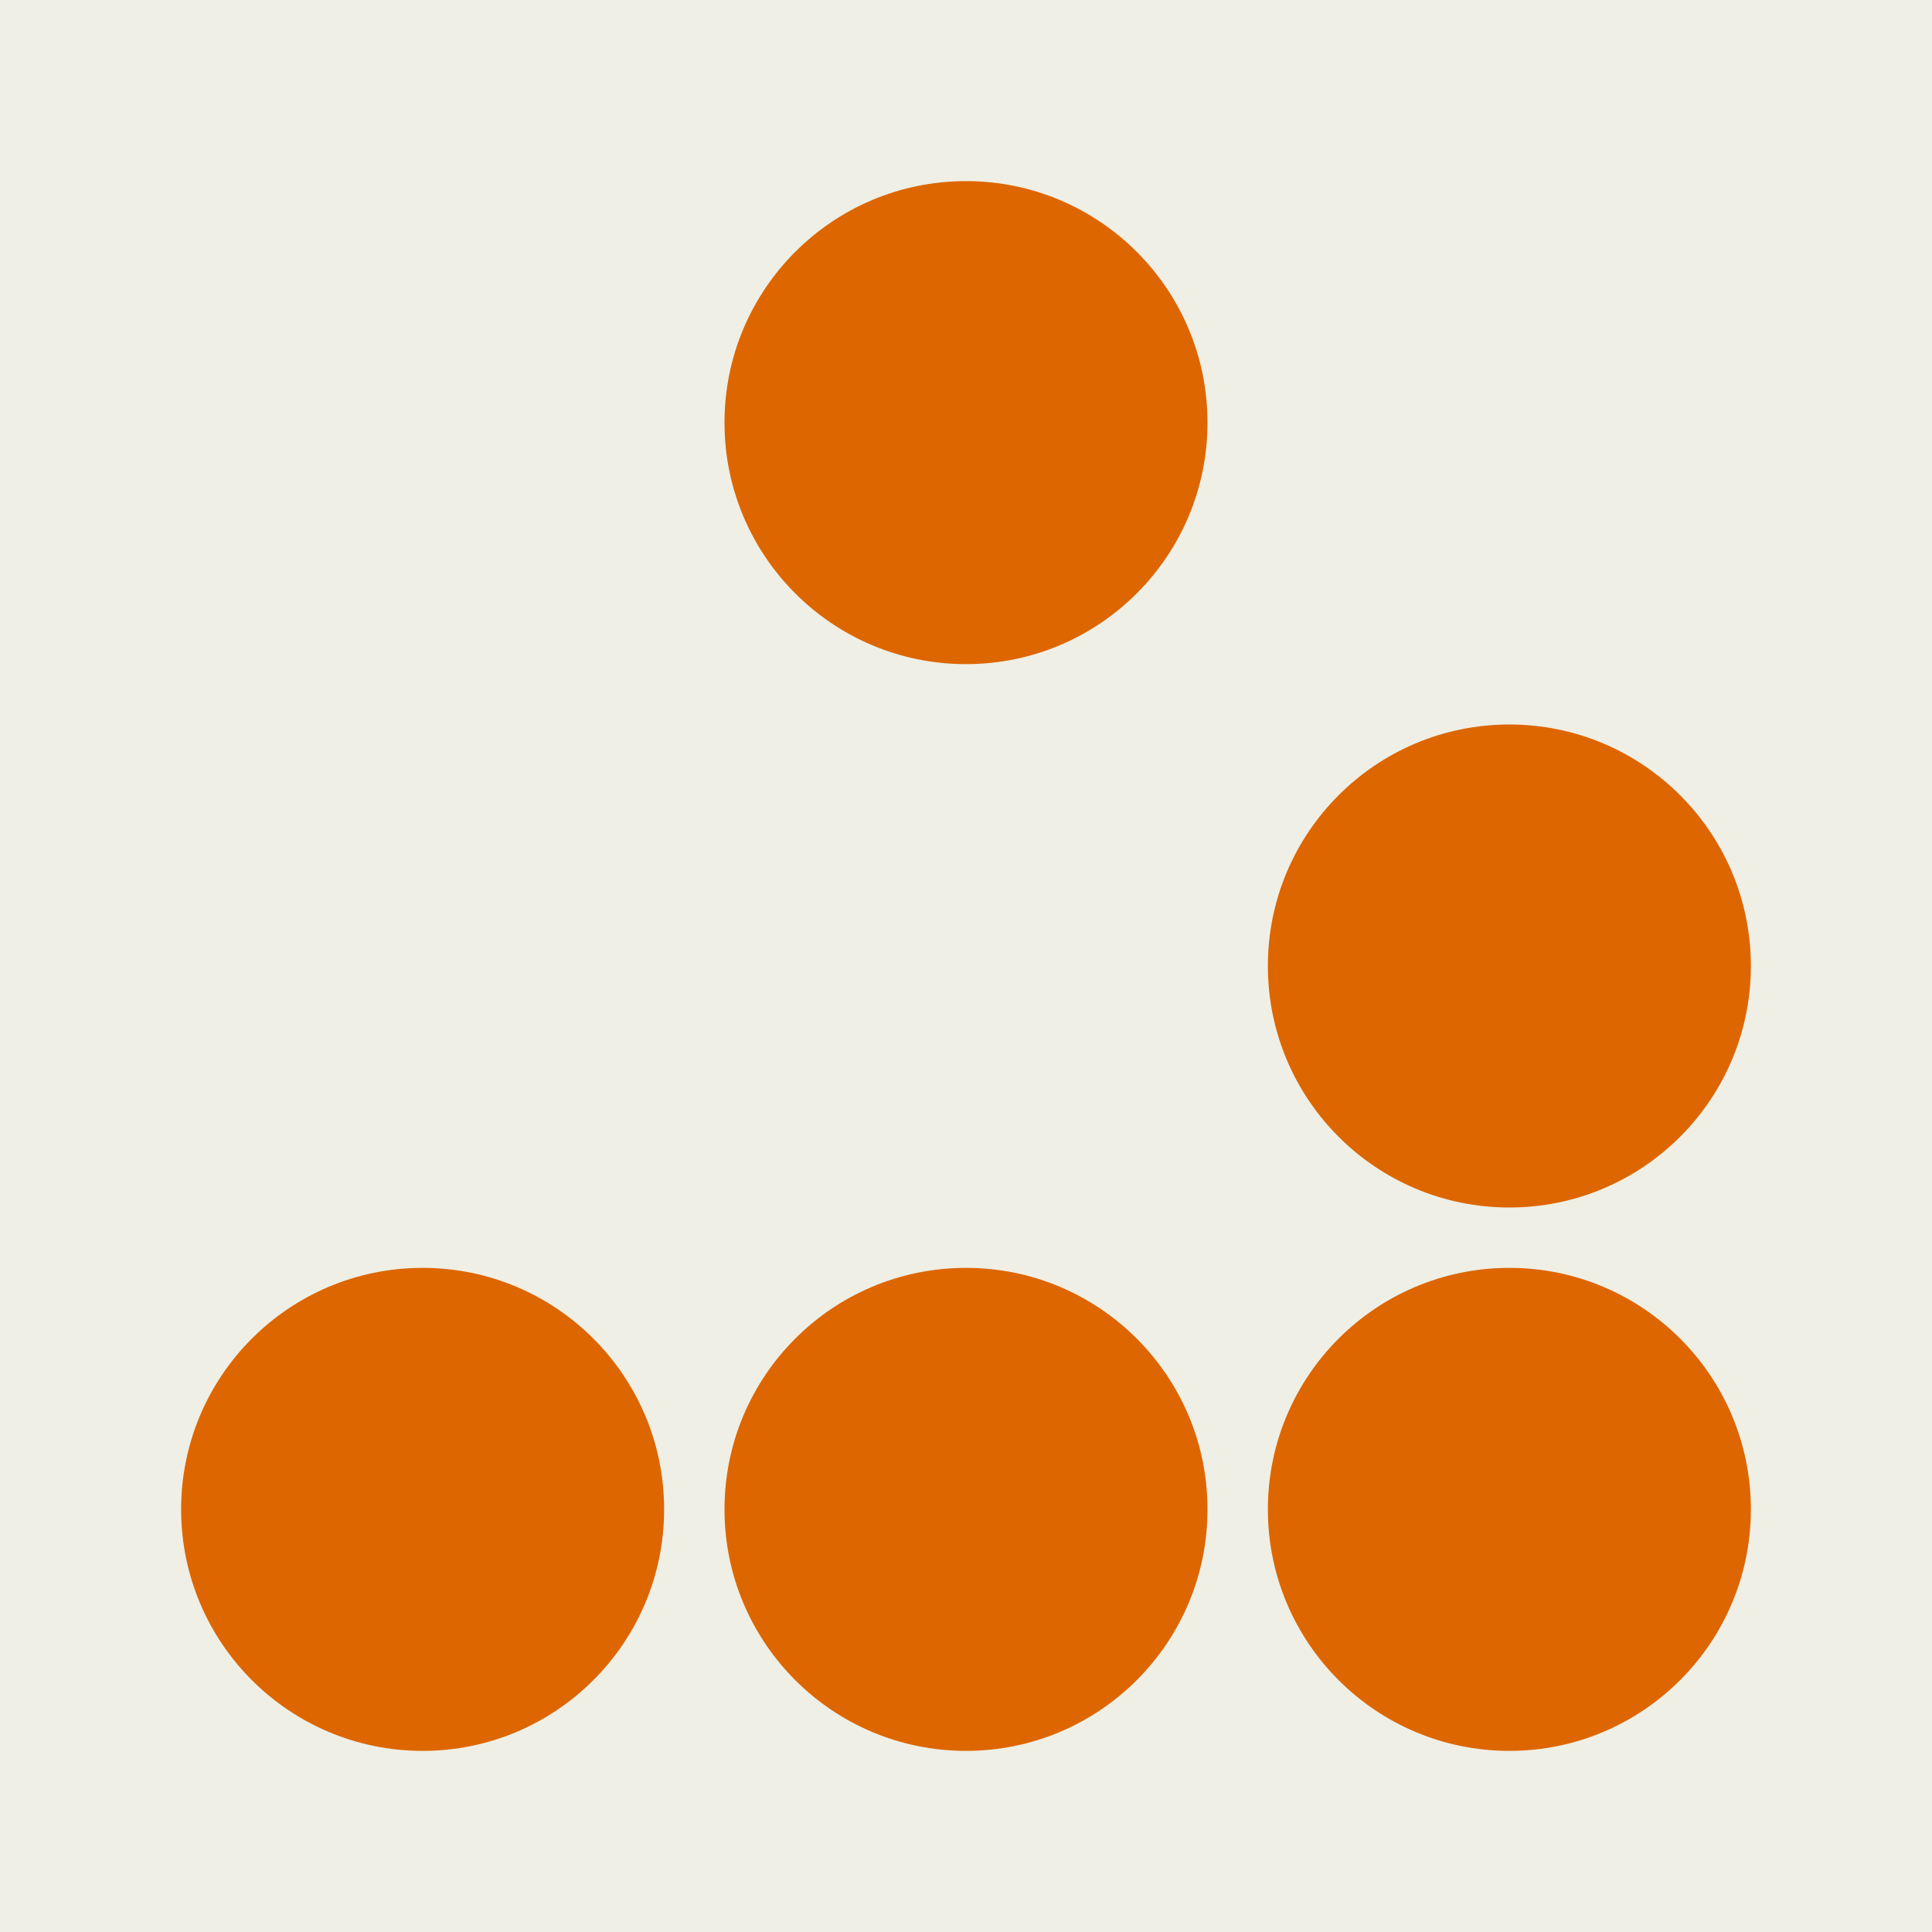 <?xml version="1.0" encoding="UTF-8" standalone="no"?>
<!DOCTYPE svg PUBLIC "-//W3C//DTD SVG 1.0//EN" "http://www.w3.org/TR/2001/REC-SVG-20010904/DTD/svg10.dtd">
<!-- Original by Keith Packard -->
<svg xmlns="http://www.w3.org/2000/svg" xmlns:xlink="http://www.w3.org/1999/xlink" version="1.0" x="0" y="0" width="16" height="16" id="glider">
  <!-- <g id="scale" transform="scale(1)"> -->
		<g id="grid" style="fill:#efefe6">
		  <path d="m 0 0 L 16 0 L 16 16 L 0 16 Z"/>
		</g>
		<g id="dots" style="fill:#dd6600">
		  <ellipse cx="8" cy="3.5" rx="2" ry="2" id="C1"/>
		  <ellipse cx="12.5" cy="8" rx="2" ry="2" id="C1"/>
		  <ellipse cx="3.5" cy="12.5" rx="2" ry="2" id="C1"/>
		  <ellipse cx="8" cy="12.5" rx="2" ry="2" id="C1"/>
		  <ellipse cx="12.5" cy="12.5" rx="2" ry="2" id="C1"/>
		</g>
  <!-- </g> -->
</svg>
